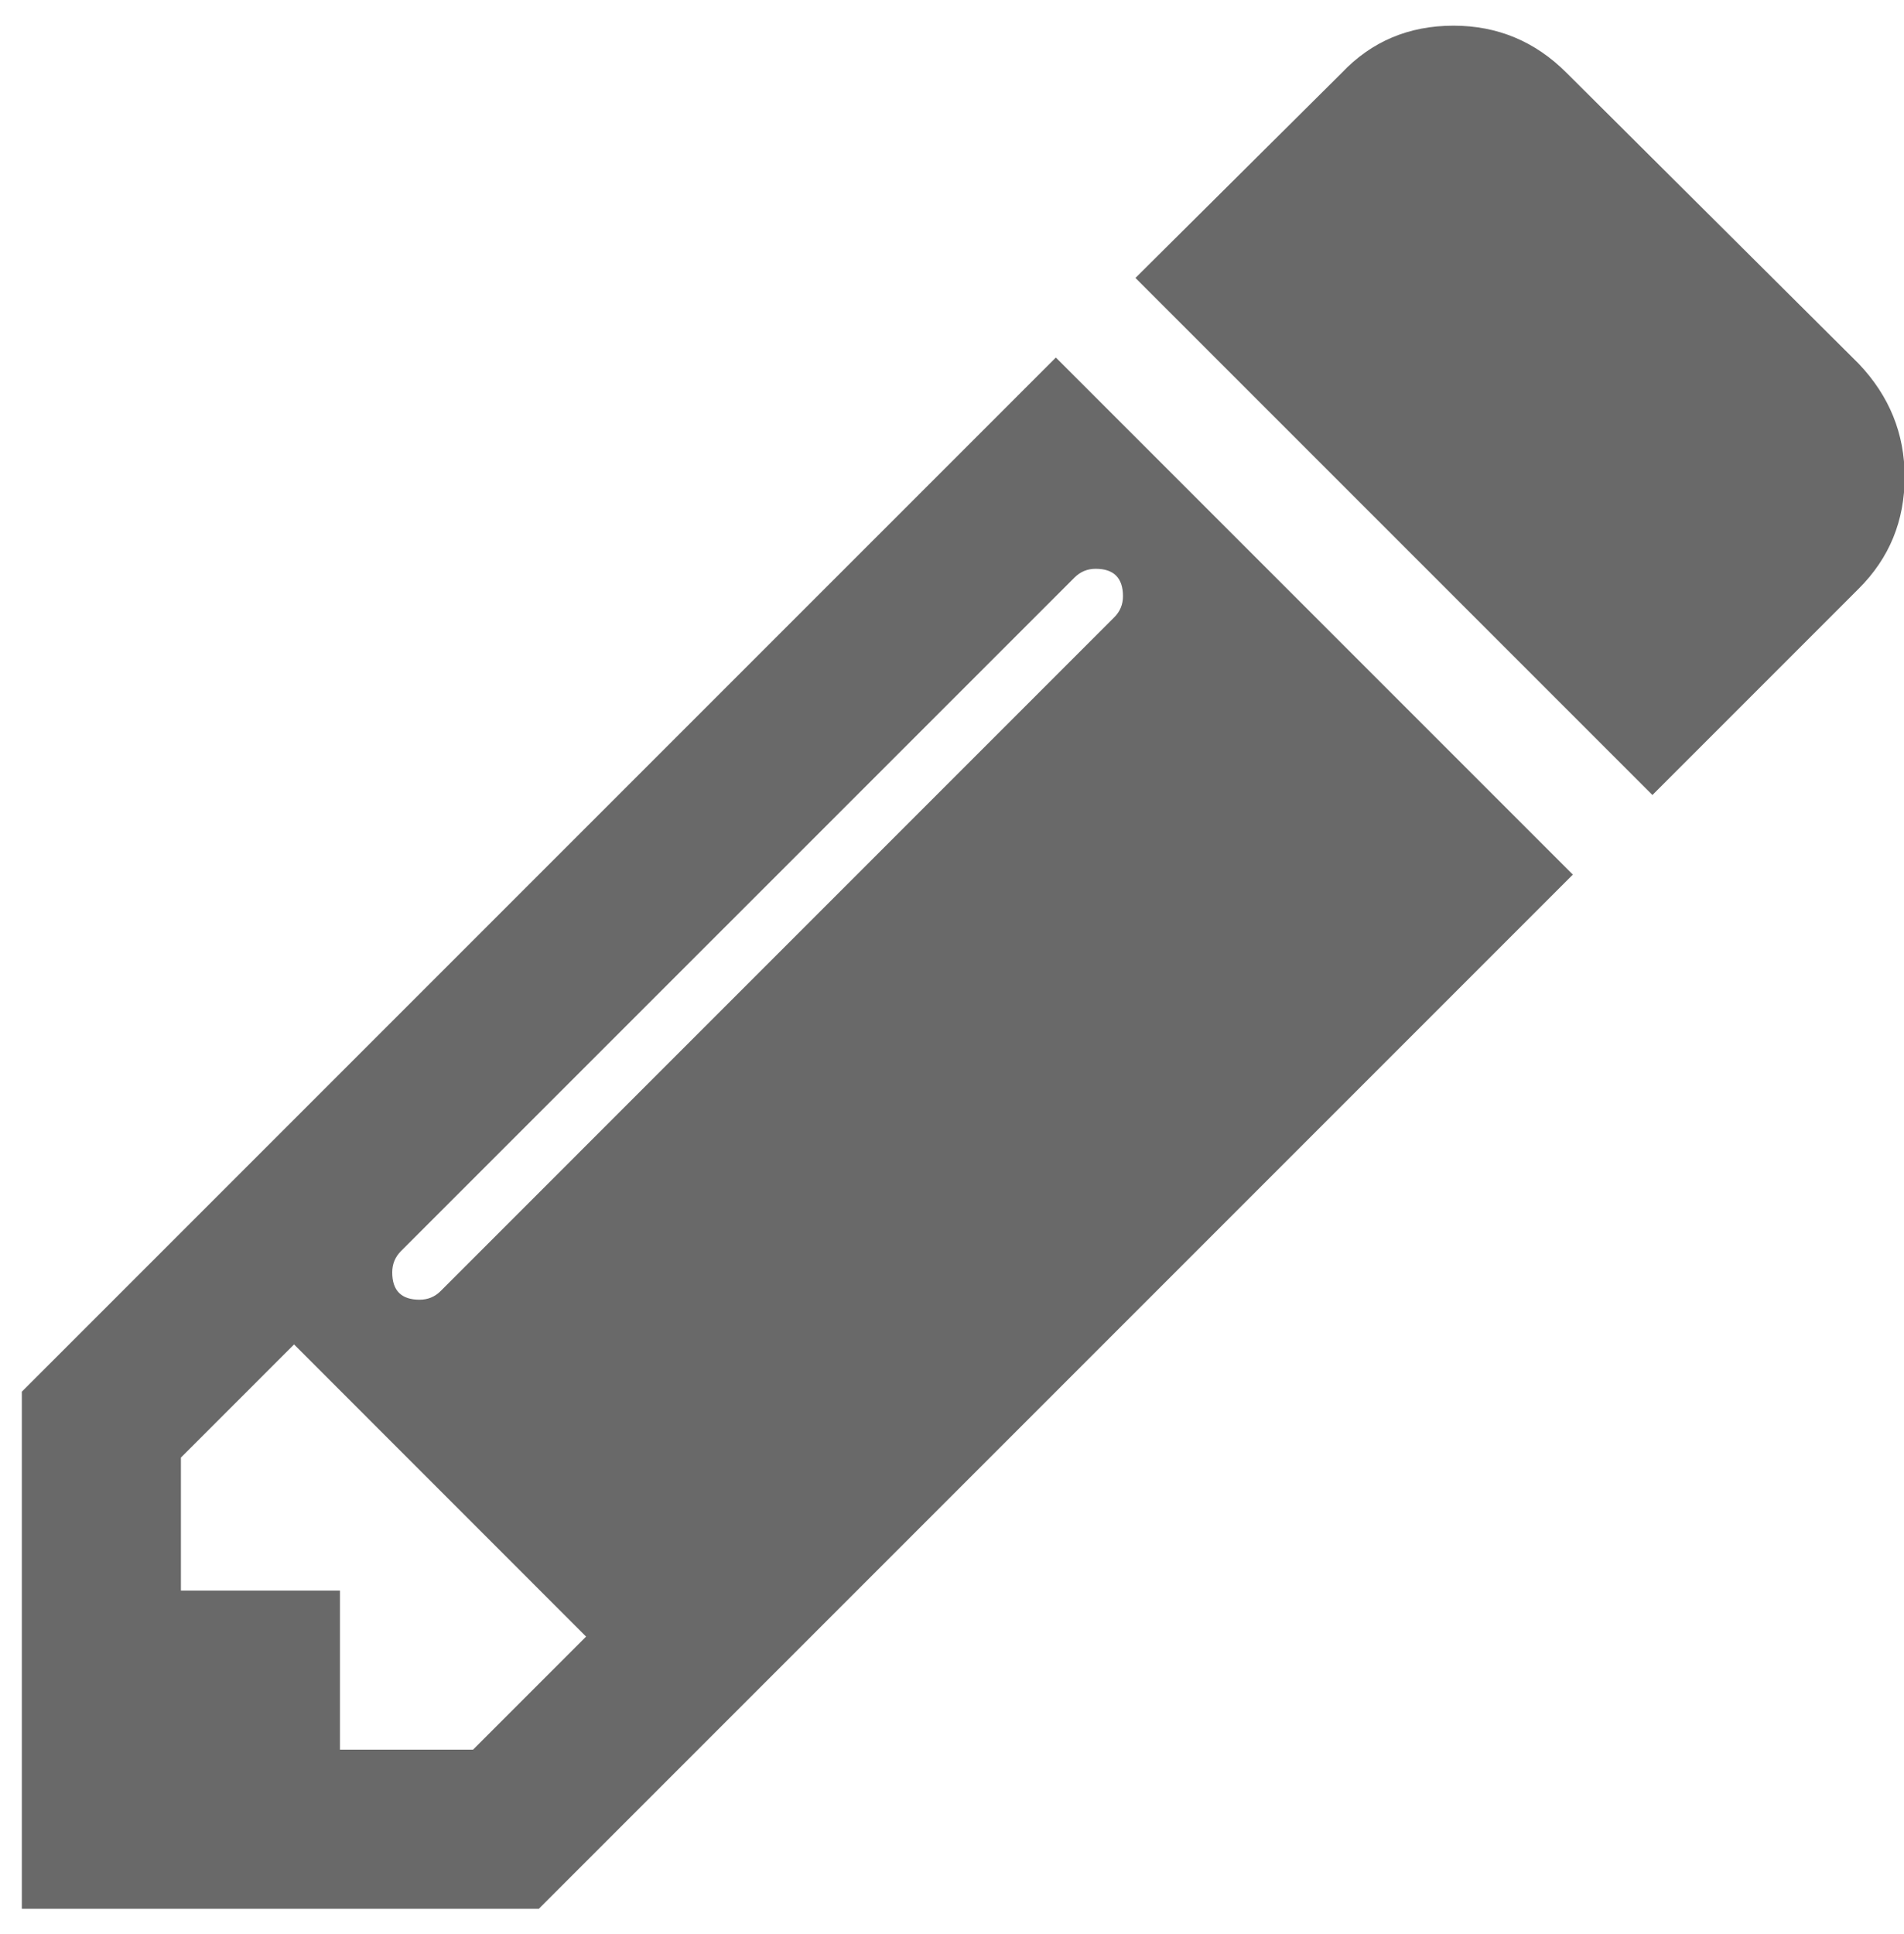 <?xml version="1.0" encoding="UTF-8"?>
<svg width="64px" height="65px" viewBox="0 0 64 65" version="1.1" xmlns="http://www.w3.org/2000/svg" xmlns:xlink="http://www.w3.org/1999/xlink">
    <!-- Generator: Sketch 57.1 (83088) - https://sketch.com -->
    <title>annotations</title>
    <desc>Created with Sketch.</desc>
    <g id="Page-1" stroke="none" stroke-width="1" fill="none" fill-rule="evenodd">
        <g id="annotations" transform="translate(-18, -19)">
            <rect id="Annotations-2" x="0" y="0" width="100" height="100"></rect>
            <g id="Layer-7" transform="translate(18.625, 19.75)" fill="#696969">
                <path d="M15.275,58.053 L19.075,54.253 L9.259,44.434 L5.456,48.237 L5.456,52.706 L10.803,52.706 L10.803,58.053 L15.275,58.053 L15.275,58.053 Z M37.122,19.288 C37.122,18.675 36.816,18.366 36.203,18.366 C35.925,18.366 35.688,18.466 35.494,18.659 L12.85,41.3 C12.656,41.497 12.559,41.734 12.559,42.013 C12.559,42.625 12.866,42.931 13.478,42.931 C13.756,42.931 13.994,42.834 14.188,42.638 L36.828,19.997 C37.025,19.8 37.122,19.566 37.122,19.288 L37.122,19.288 Z M34.866,11.266 L52.244,28.644 L17.488,63.4 L0.109,63.4 L0.109,46.022 L34.866,11.266 Z M63.397,15.275 C63.397,16.753 62.884,18.006 61.853,19.034 L54.919,25.969 L37.541,8.591 L44.475,1.7 C45.478,0.641 46.731,0.113 48.234,0.113 C49.709,0.113 50.978,0.641 52.034,1.7 L61.853,11.475 C62.884,12.559 63.397,13.828 63.397,15.275 L63.397,15.275 Z" id="Shape"></path>
            </g>
        </g>
    </g>
</svg>